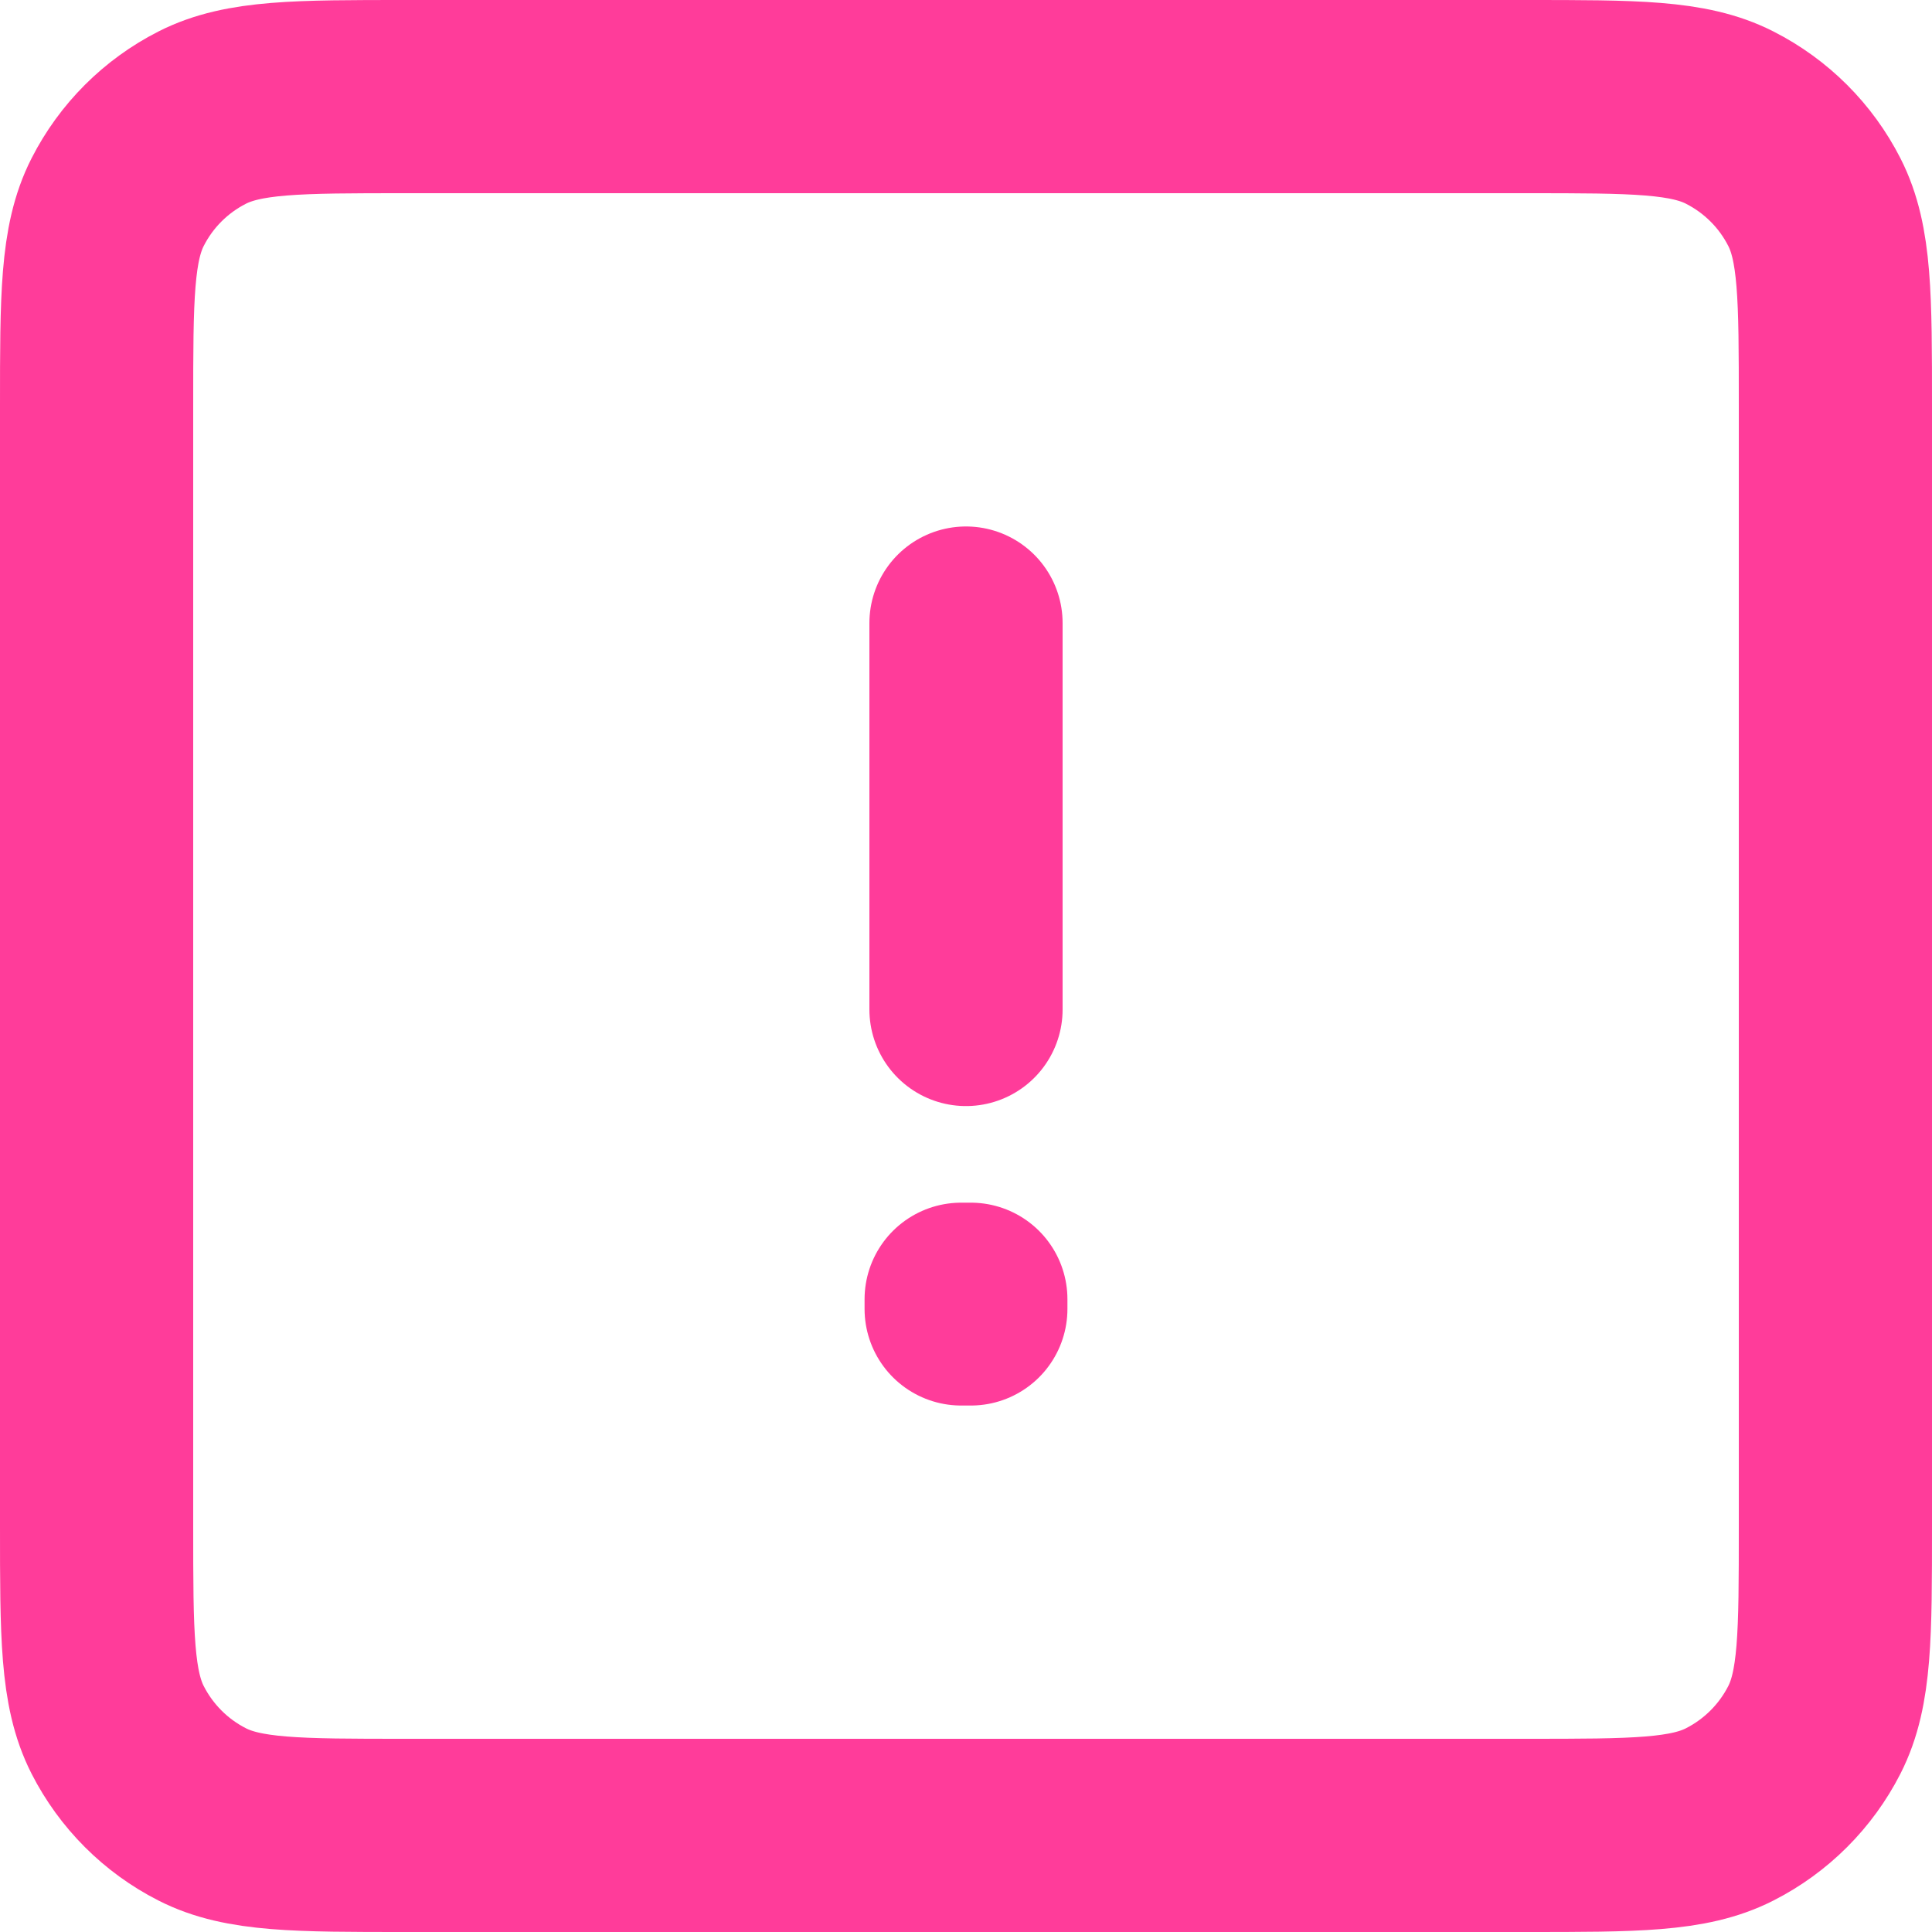 <svg width="20" height="20" viewBox="0 0 20 20" fill="none" xmlns="http://www.w3.org/2000/svg">
<path d="M10 6.45V10.45M10.05 13.45V13.55L9.95 13.55V13.45H10.05ZM1 15.8V4.2C1 3.08 1 2.52 1.218 2.092C1.41 1.715 1.715 1.41 2.092 1.218C2.52 1 3.08 1 4.2 1H15.8C16.92 1 17.48 1 17.907 1.218C18.284 1.41 18.59 1.715 18.782 2.092C19 2.519 19 3.079 19 4.197V15.804C19 16.922 19 17.48 18.782 17.908C18.59 18.284 18.284 18.59 17.907 18.782C17.48 19 16.921 19 15.803 19H4.197C3.079 19 2.519 19 2.092 18.782C1.715 18.59 1.41 18.284 1.218 17.908C1 17.48 1 16.92 1 15.8Z" stroke="#FF3C9A" stroke-width="2" stroke-linecap="round" stroke-linejoin="round"/>
</svg>
